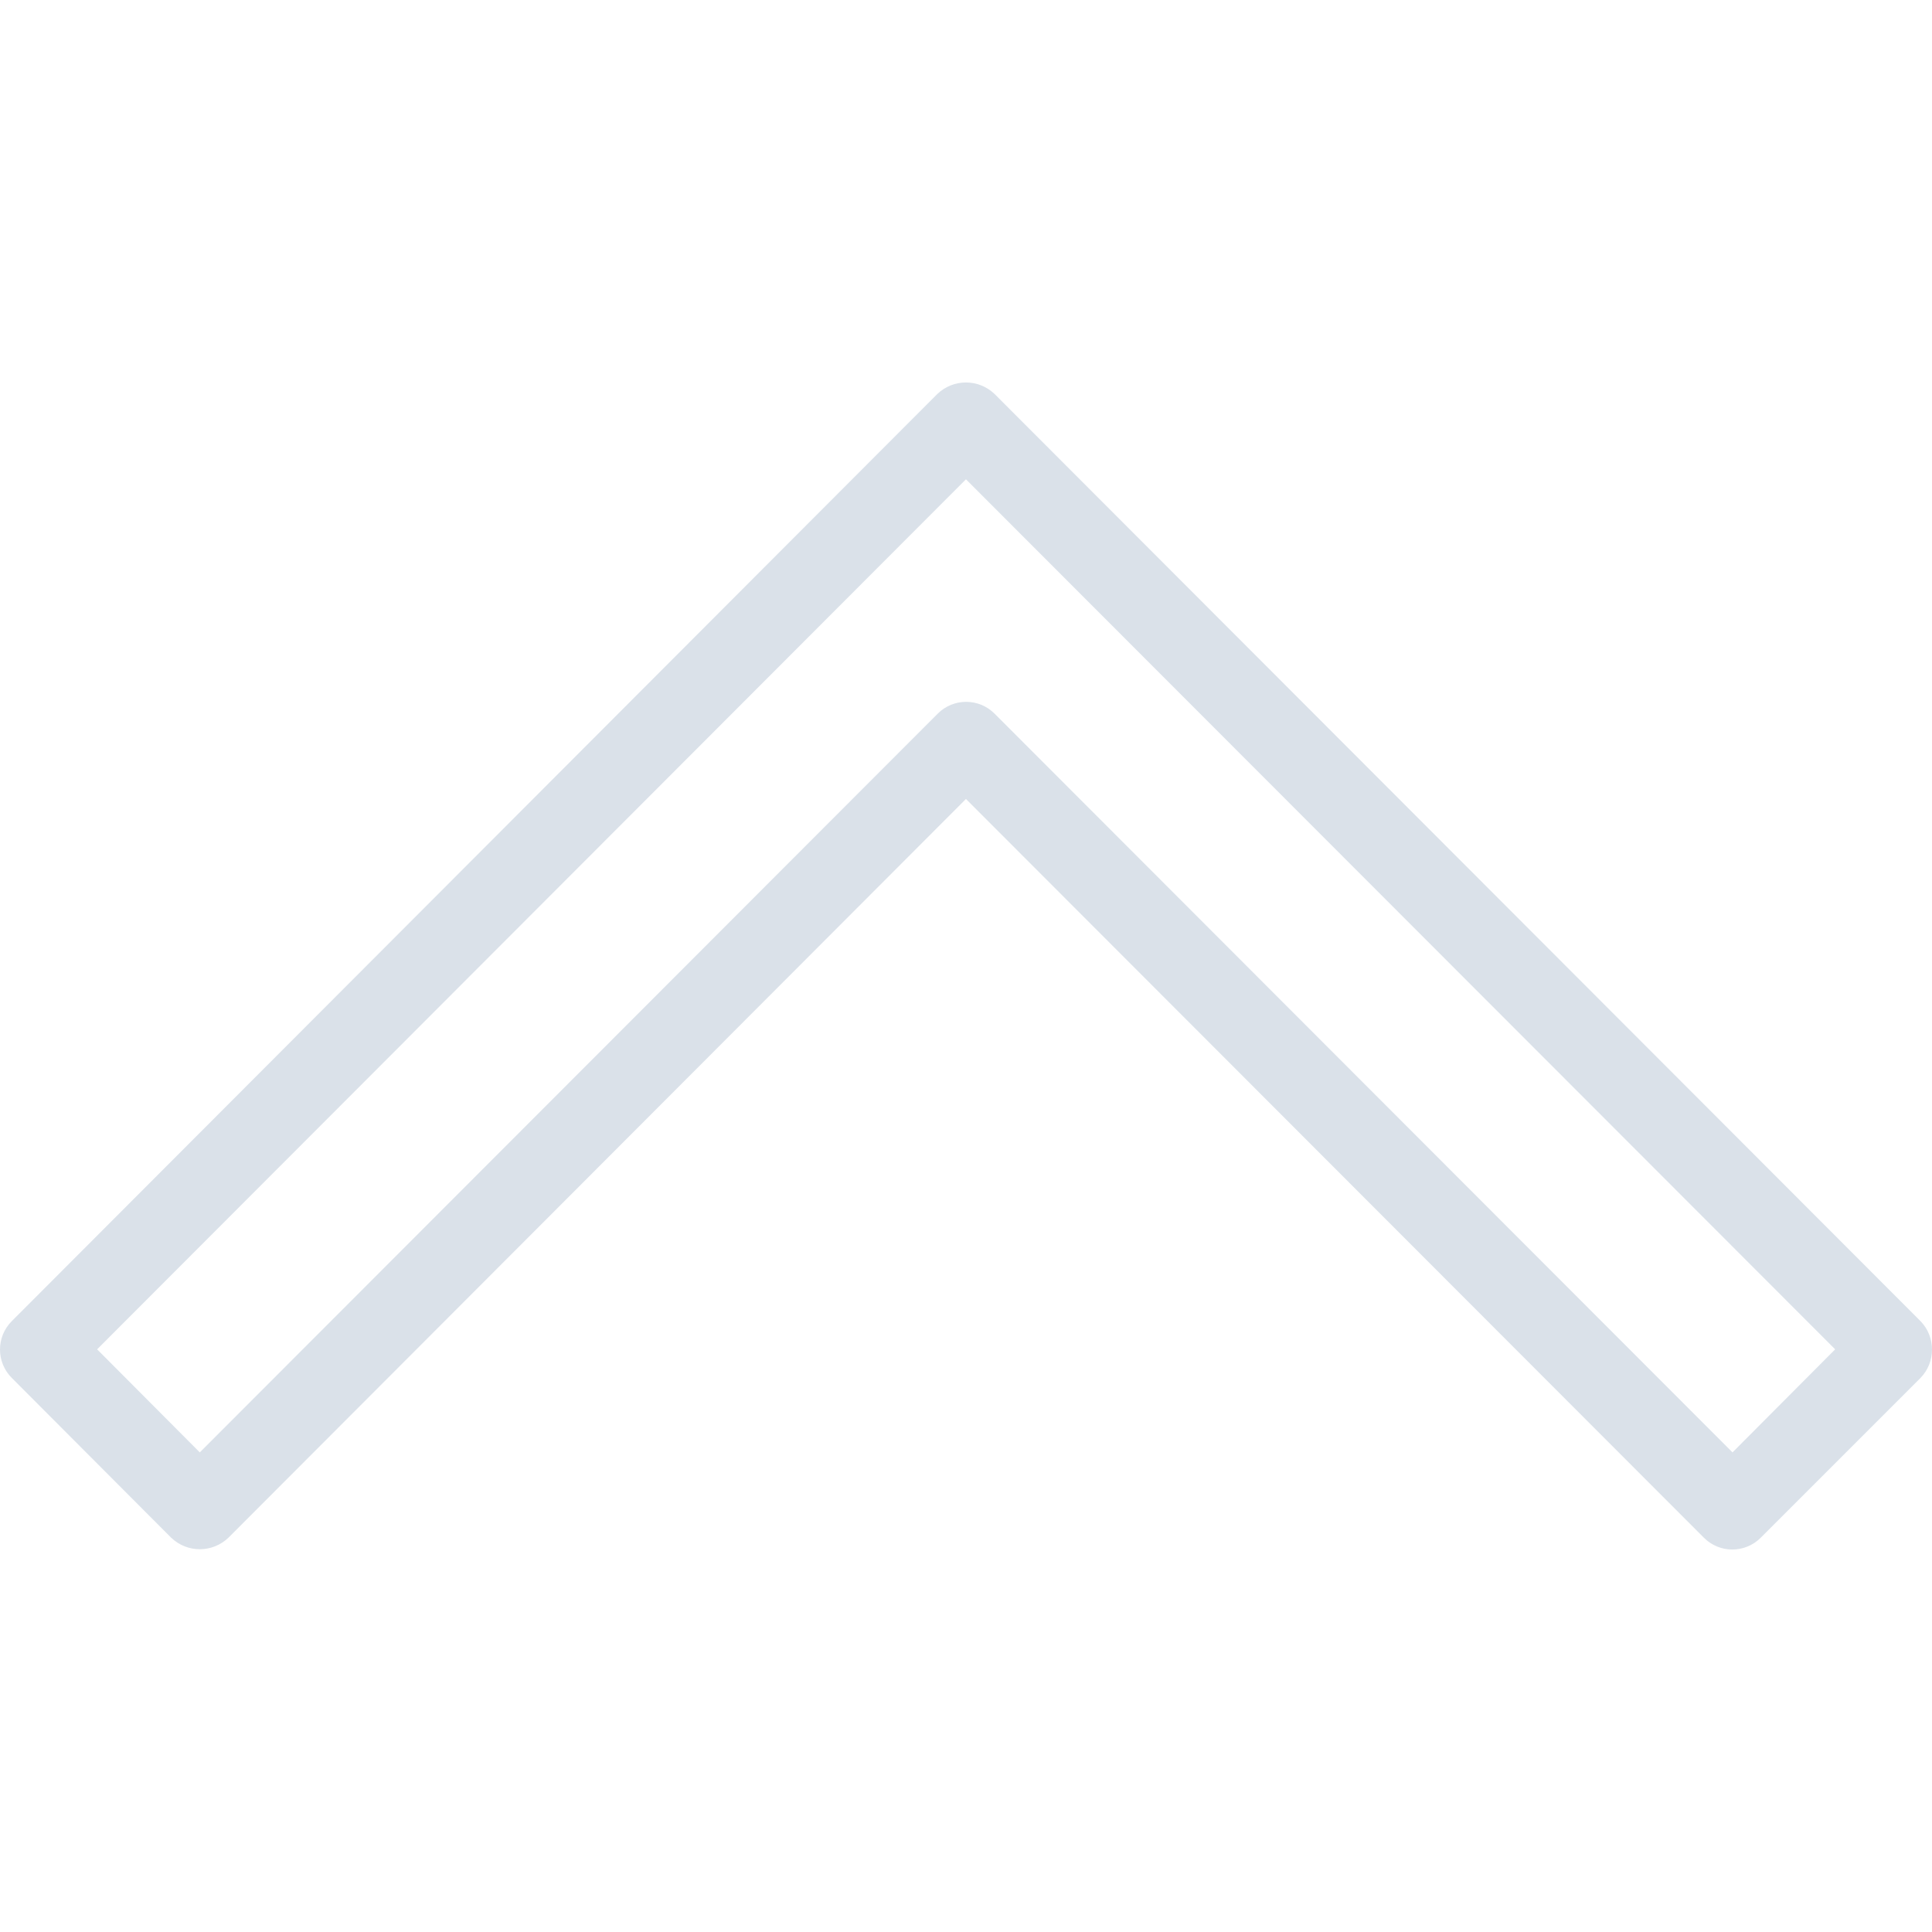 <?xml version="1.0" encoding="UTF-8" standalone="no"?>
<!-- Generator: Adobe Illustrator 19.0.0, SVG Export Plug-In . SVG Version: 6.00 Build 0)  -->

<svg
   version="1.1"
   id="Layer_1"
   x="0px"
   y="0px"
   viewBox="0 0 511.867 511.867"
   style="enable-background:new 0 0 511.867 511.867;"
   xml:space="preserve"
   sodipodi:docname="arrow-up-light.svg"
   inkscape:version="1.2 (1:1.2.1+202207142221+cd75a1ee6d)"
   xmlns:inkscape="http://www.inkscape.org/namespaces/inkscape"
   xmlns:sodipodi="http://sodipodi.sourceforge.net/DTD/sodipodi-0.dtd"
   xmlns="http://www.w3.org/2000/svg"
   xmlns:svg="http://www.w3.org/2000/svg"><defs
   id="defs3703" /><sodipodi:namedview
   id="namedview3701"
   pagecolor="#ffffff"
   bordercolor="#000000"
   borderopacity="0.25"
   inkscape:showpageshadow="2"
   inkscape:pageopacity="0.0"
   inkscape:pagecheckerboard="0"
   inkscape:deskcolor="#d1d1d1"
   showgrid="false"
   inkscape:zoom="1.6508194"
   inkscape:cx="134.78155"
   inkscape:cy="255.9335"
   inkscape:window-width="1920"
   inkscape:window-height="1044"
   inkscape:window-x="1920"
   inkscape:window-y="0"
   inkscape:window-maximized="1"
   inkscape:current-layer="Layer_1" />
<g
   id="g3668"
   style="fill:#dae1e9;fill-opacity:1">
	<g
   id="g3666"
   style="fill:#dae1e9;fill-opacity:1">
		<path
   d="M508.827,350.027L263.493,104.373c-4.267-4.053-10.88-4.053-15.147,0L3.12,350.027c-4.16,4.16-4.16,10.88,0,15.04    l42.24,42.347c4.267,4.053,10.88,4.053,15.147,0L255.92,211.68l195.52,195.733c4.16,4.16,10.88,4.16,15.04,0l42.347-42.347    C512.88,360.907,512.88,354.187,508.827,350.027z M459.013,384.8l-195.52-195.733c-4.16-4.16-10.88-4.16-15.04,0L52.933,384.8    l-27.2-27.307L255.92,126.987l230.293,230.507L459.013,384.8z"
   id="path3664"
   style="fill:#dae1e9;fill-opacity:1" />
	</g>
</g>
<g
   id="g3670">
</g>
<g
   id="g3672">
</g>
<g
   id="g3674">
</g>
<g
   id="g3676">
</g>
<g
   id="g3678">
</g>
<g
   id="g3680">
</g>
<g
   id="g3682">
</g>
<g
   id="g3684">
</g>
<g
   id="g3686">
</g>
<g
   id="g3688">
</g>
<g
   id="g3690">
</g>
<g
   id="g3692">
</g>
<g
   id="g3694">
</g>
<g
   id="g3696">
</g>
<g
   id="g3698">
</g>
</svg>

